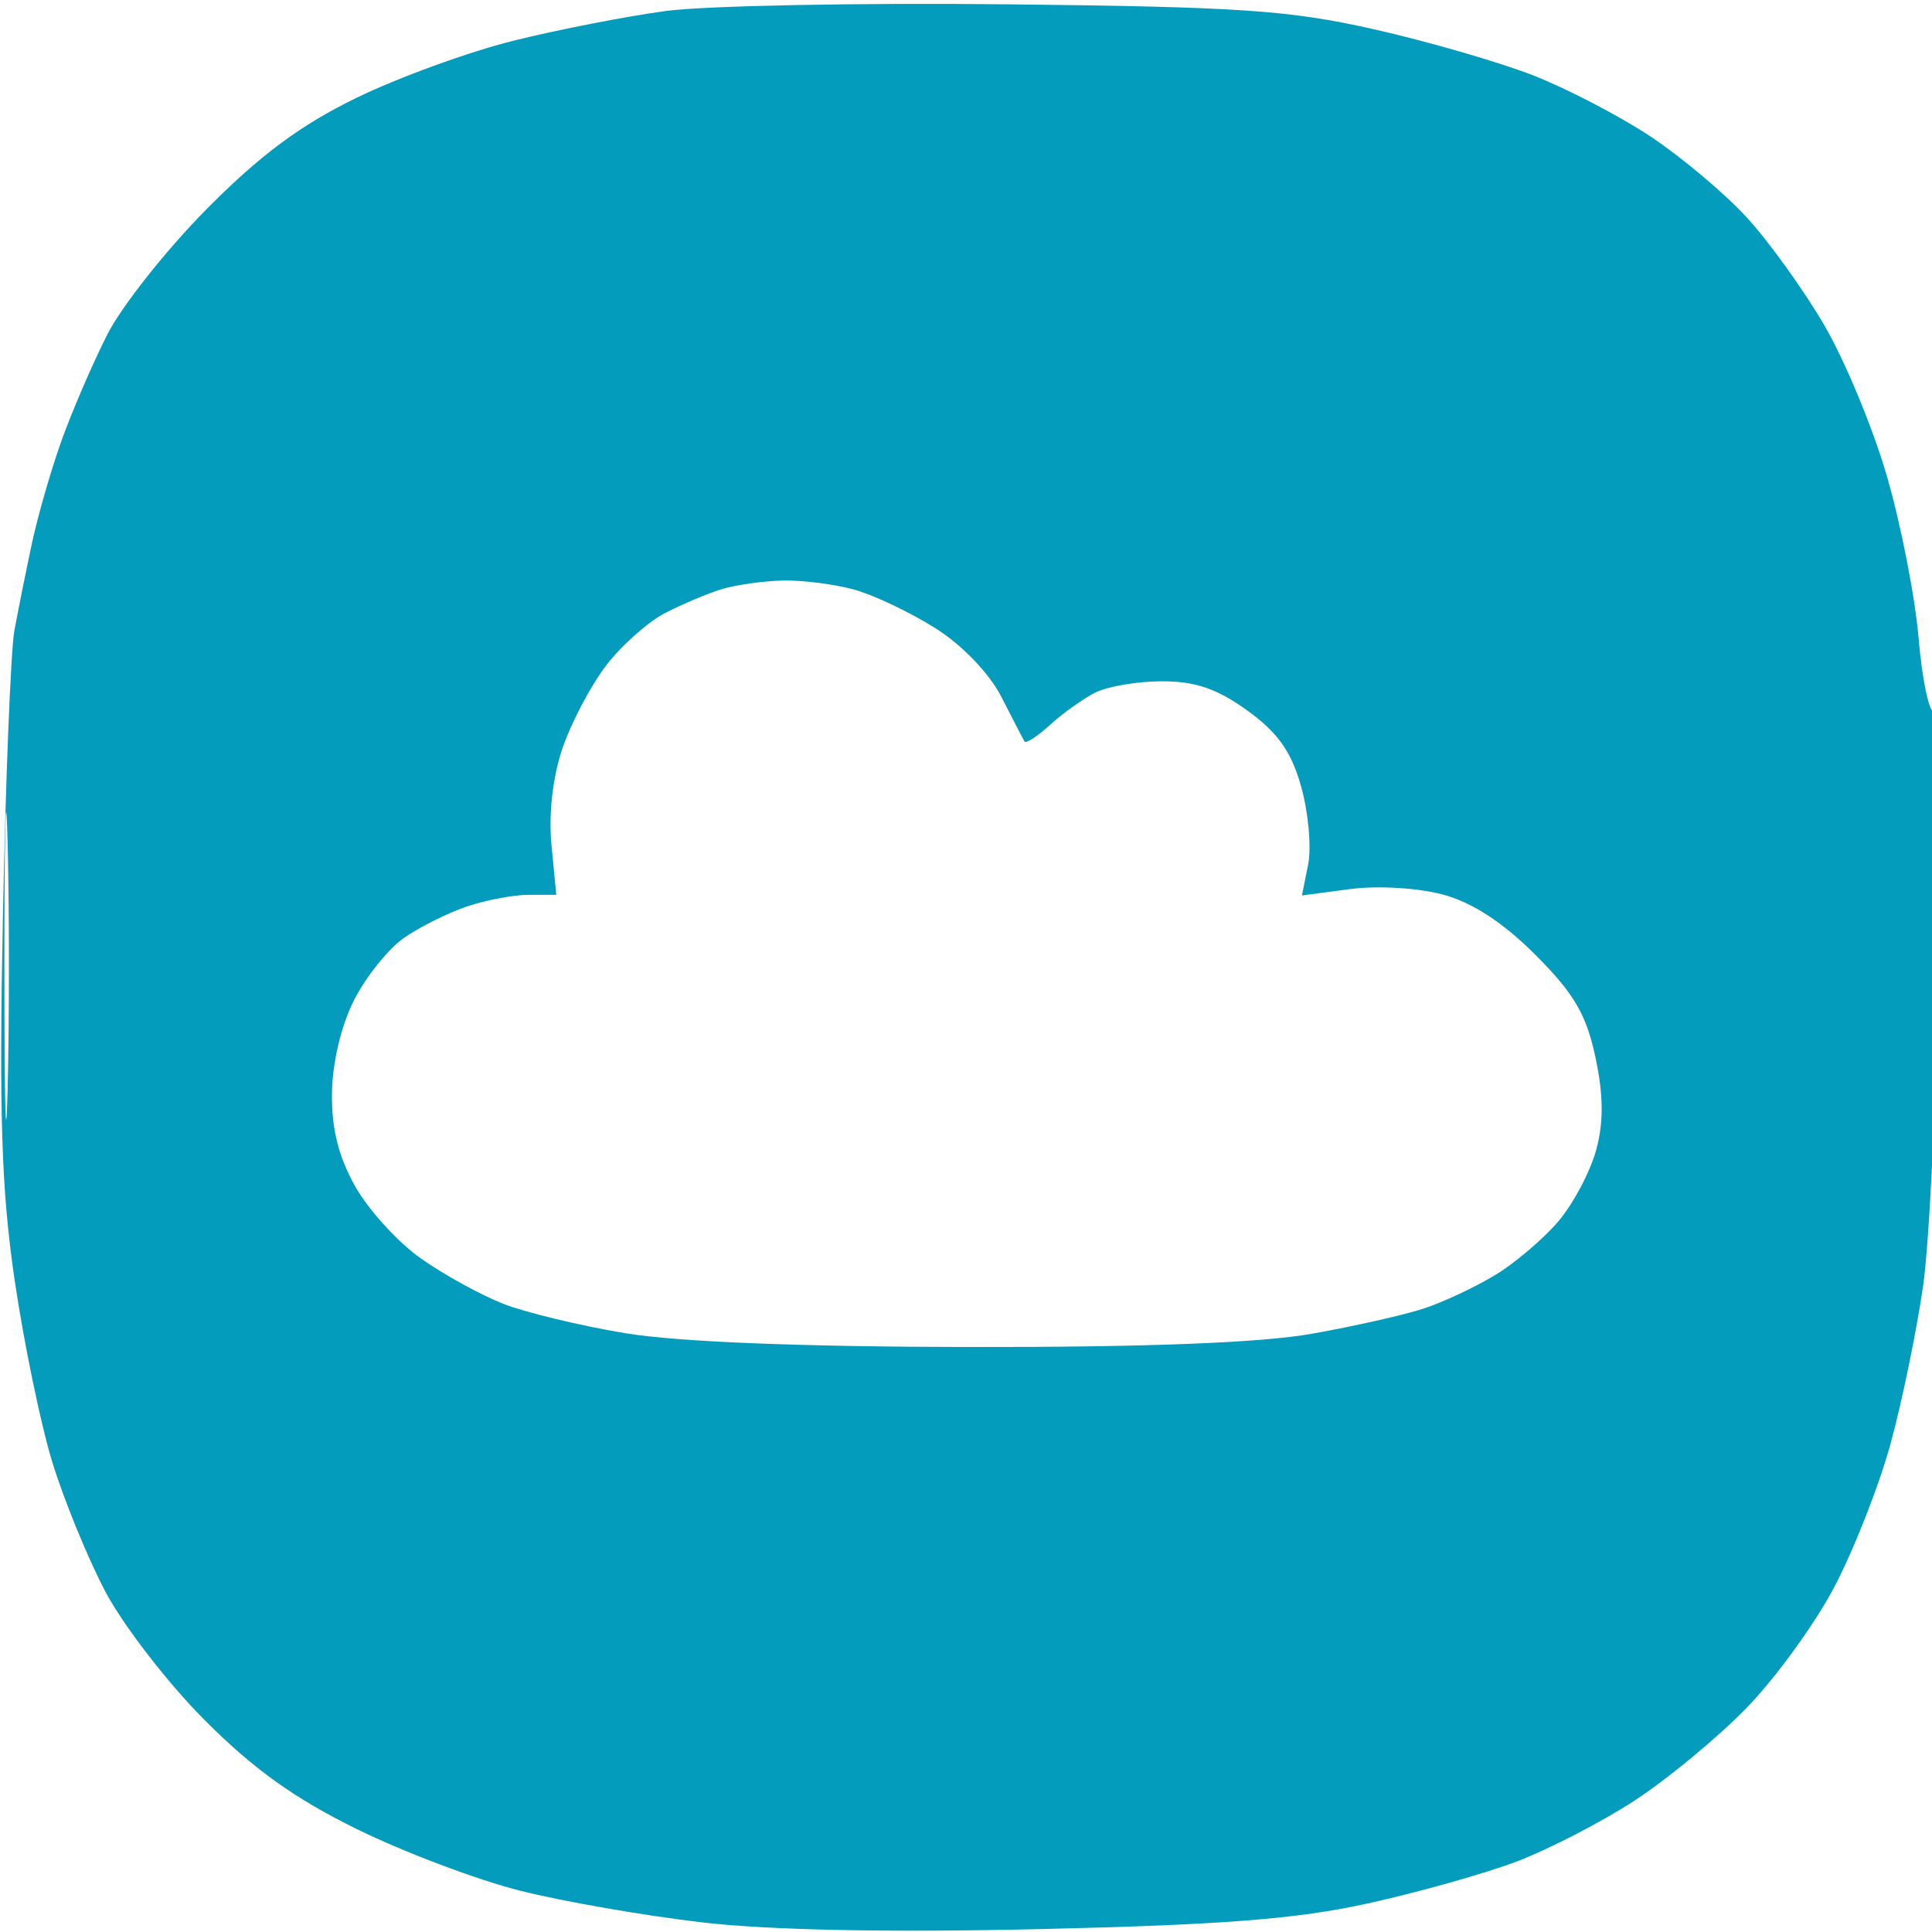 <svg xmlns="http://www.w3.org/2000/svg" width="190" height="190" viewBox="0 0 190 190" version="1.1"><path d="" stroke="none" fill="#089cbc" fill-rule="evenodd"/><path d="M 65.500 1.078 C 61.650 1.594, 54.900 2.910, 50.500 4.003 C 46.100 5.096, 39.125 7.636, 35 9.648 C 29.541 12.310, 25.542 15.284, 20.306 20.576 C 16.349 24.575, 11.958 30.122, 10.550 32.902 C 9.141 35.683, 7.133 40.330, 6.087 43.229 C 5.042 46.128, 3.709 50.750, 3.124 53.500 C 2.540 56.250, 1.772 60.075, 1.417 62 C 1.062 63.925, 0.553 76.574, 0.286 90.109 C -0.099 109.658, 0.138 117.011, 1.437 125.871 C 2.337 132.006, 4 140.057, 5.134 143.762 C 6.268 147.468, 8.614 153.200, 10.348 156.500 C 12.081 159.800, 16.464 165.479, 20.086 169.120 C 24.894 173.954, 28.942 176.856, 35.086 179.876 C 39.714 182.151, 46.936 184.877, 51.135 185.935 C 55.334 186.993, 63.389 188.396, 69.036 189.053 C 75.678 189.825, 87.456 190.058, 102.401 189.712 C 120.204 189.301, 127.563 188.724, 134.500 187.195 C 139.450 186.104, 146.041 184.249, 149.146 183.073 C 152.251 181.897, 157.426 179.228, 160.646 177.143 C 163.866 175.057, 168.843 170.953, 171.707 168.022 C 174.570 165.092, 178.484 159.705, 180.403 156.052 C 182.323 152.399, 184.811 146.055, 185.932 141.955 C 187.053 137.855, 188.488 130.900, 189.120 126.500 C 189.752 122.100, 190.449 107.588, 190.669 94.250 C 190.895 80.503, 190.684 70, 190.181 70 C 189.693 70, 189.017 66.724, 188.678 62.720 C 188.340 58.716, 186.941 51.570, 185.571 46.841 C 184.200 42.111, 181.411 35.395, 179.372 31.917 C 177.333 28.438, 173.897 23.673, 171.735 21.329 C 169.574 18.984, 165.340 15.429, 162.326 13.428 C 159.312 11.428, 154.130 8.727, 150.810 7.426 C 147.490 6.124, 140.437 4.080, 135.137 2.883 C 126.800 1, 121.926 0.668, 99 0.423 C 84.425 0.267, 69.350 0.562, 65.500 1.078 M 70.994 57.934 C 69.615 58.354, 67.101 59.413, 65.407 60.289 C 63.713 61.165, 61.098 63.494, 59.595 65.464 C 58.092 67.434, 56.165 71.095, 55.311 73.599 C 54.358 76.398, 53.942 80.049, 54.233 83.076 L 54.706 88 52.002 88 C 50.515 88, 47.769 88.519, 45.899 89.153 C 44.030 89.787, 41.252 91.175, 39.727 92.237 C 38.202 93.299, 36.001 96.038, 34.836 98.322 C 33.562 100.819, 32.689 104.475, 32.648 107.488 C 32.600 111, 33.286 113.753, 34.939 116.687 C 36.236 118.991, 39.143 122.177, 41.399 123.768 C 43.655 125.360, 47.303 127.366, 49.507 128.226 C 51.711 129.086, 57.111 130.386, 61.507 131.114 C 66.658 131.968, 78.745 132.450, 95.500 132.470 C 112.857 132.490, 123.993 132.057, 129 131.168 C 133.125 130.436, 138.075 129.322, 140 128.692 C 141.925 128.063, 145.112 126.567, 147.083 125.367 C 149.054 124.167, 151.854 121.774, 153.307 120.047 C 154.759 118.321, 156.414 115.175, 156.985 113.056 C 157.719 110.329, 157.692 107.664, 156.893 103.935 C 155.995 99.749, 154.785 97.690, 150.999 93.904 C 147.808 90.712, 144.803 88.755, 141.893 87.971 C 139.464 87.317, 135.455 87.080, 132.794 87.433 L 128.037 88.064 128.646 85.022 C 128.980 83.348, 128.675 79.909, 127.966 77.379 C 126.998 73.923, 125.687 72.061, 122.689 69.890 C 119.724 67.742, 117.566 67, 114.284 67 C 111.856 67, 108.886 67.506, 107.684 68.125 C 106.483 68.744, 104.489 70.170, 103.254 71.296 C 102.019 72.421, 100.894 73.152, 100.754 72.921 C 100.614 72.689, 99.600 70.732, 98.500 68.572 C 97.319 66.251, 94.672 63.483, 92.035 61.809 C 89.579 60.250, 85.979 58.533, 84.035 57.993 C 82.091 57.453, 78.925 57.047, 77 57.092 C 75.075 57.136, 72.372 57.515, 70.994 57.934 M 0.432 95 C 0.432 108.475, 0.574 113.987, 0.747 107.250 C 0.920 100.513, 0.920 89.487, 0.747 82.750 C 0.574 76.013, 0.432 81.525, 0.432 95" stroke="none" fill="#049cbc" fill-rule="evenodd"/></svg>